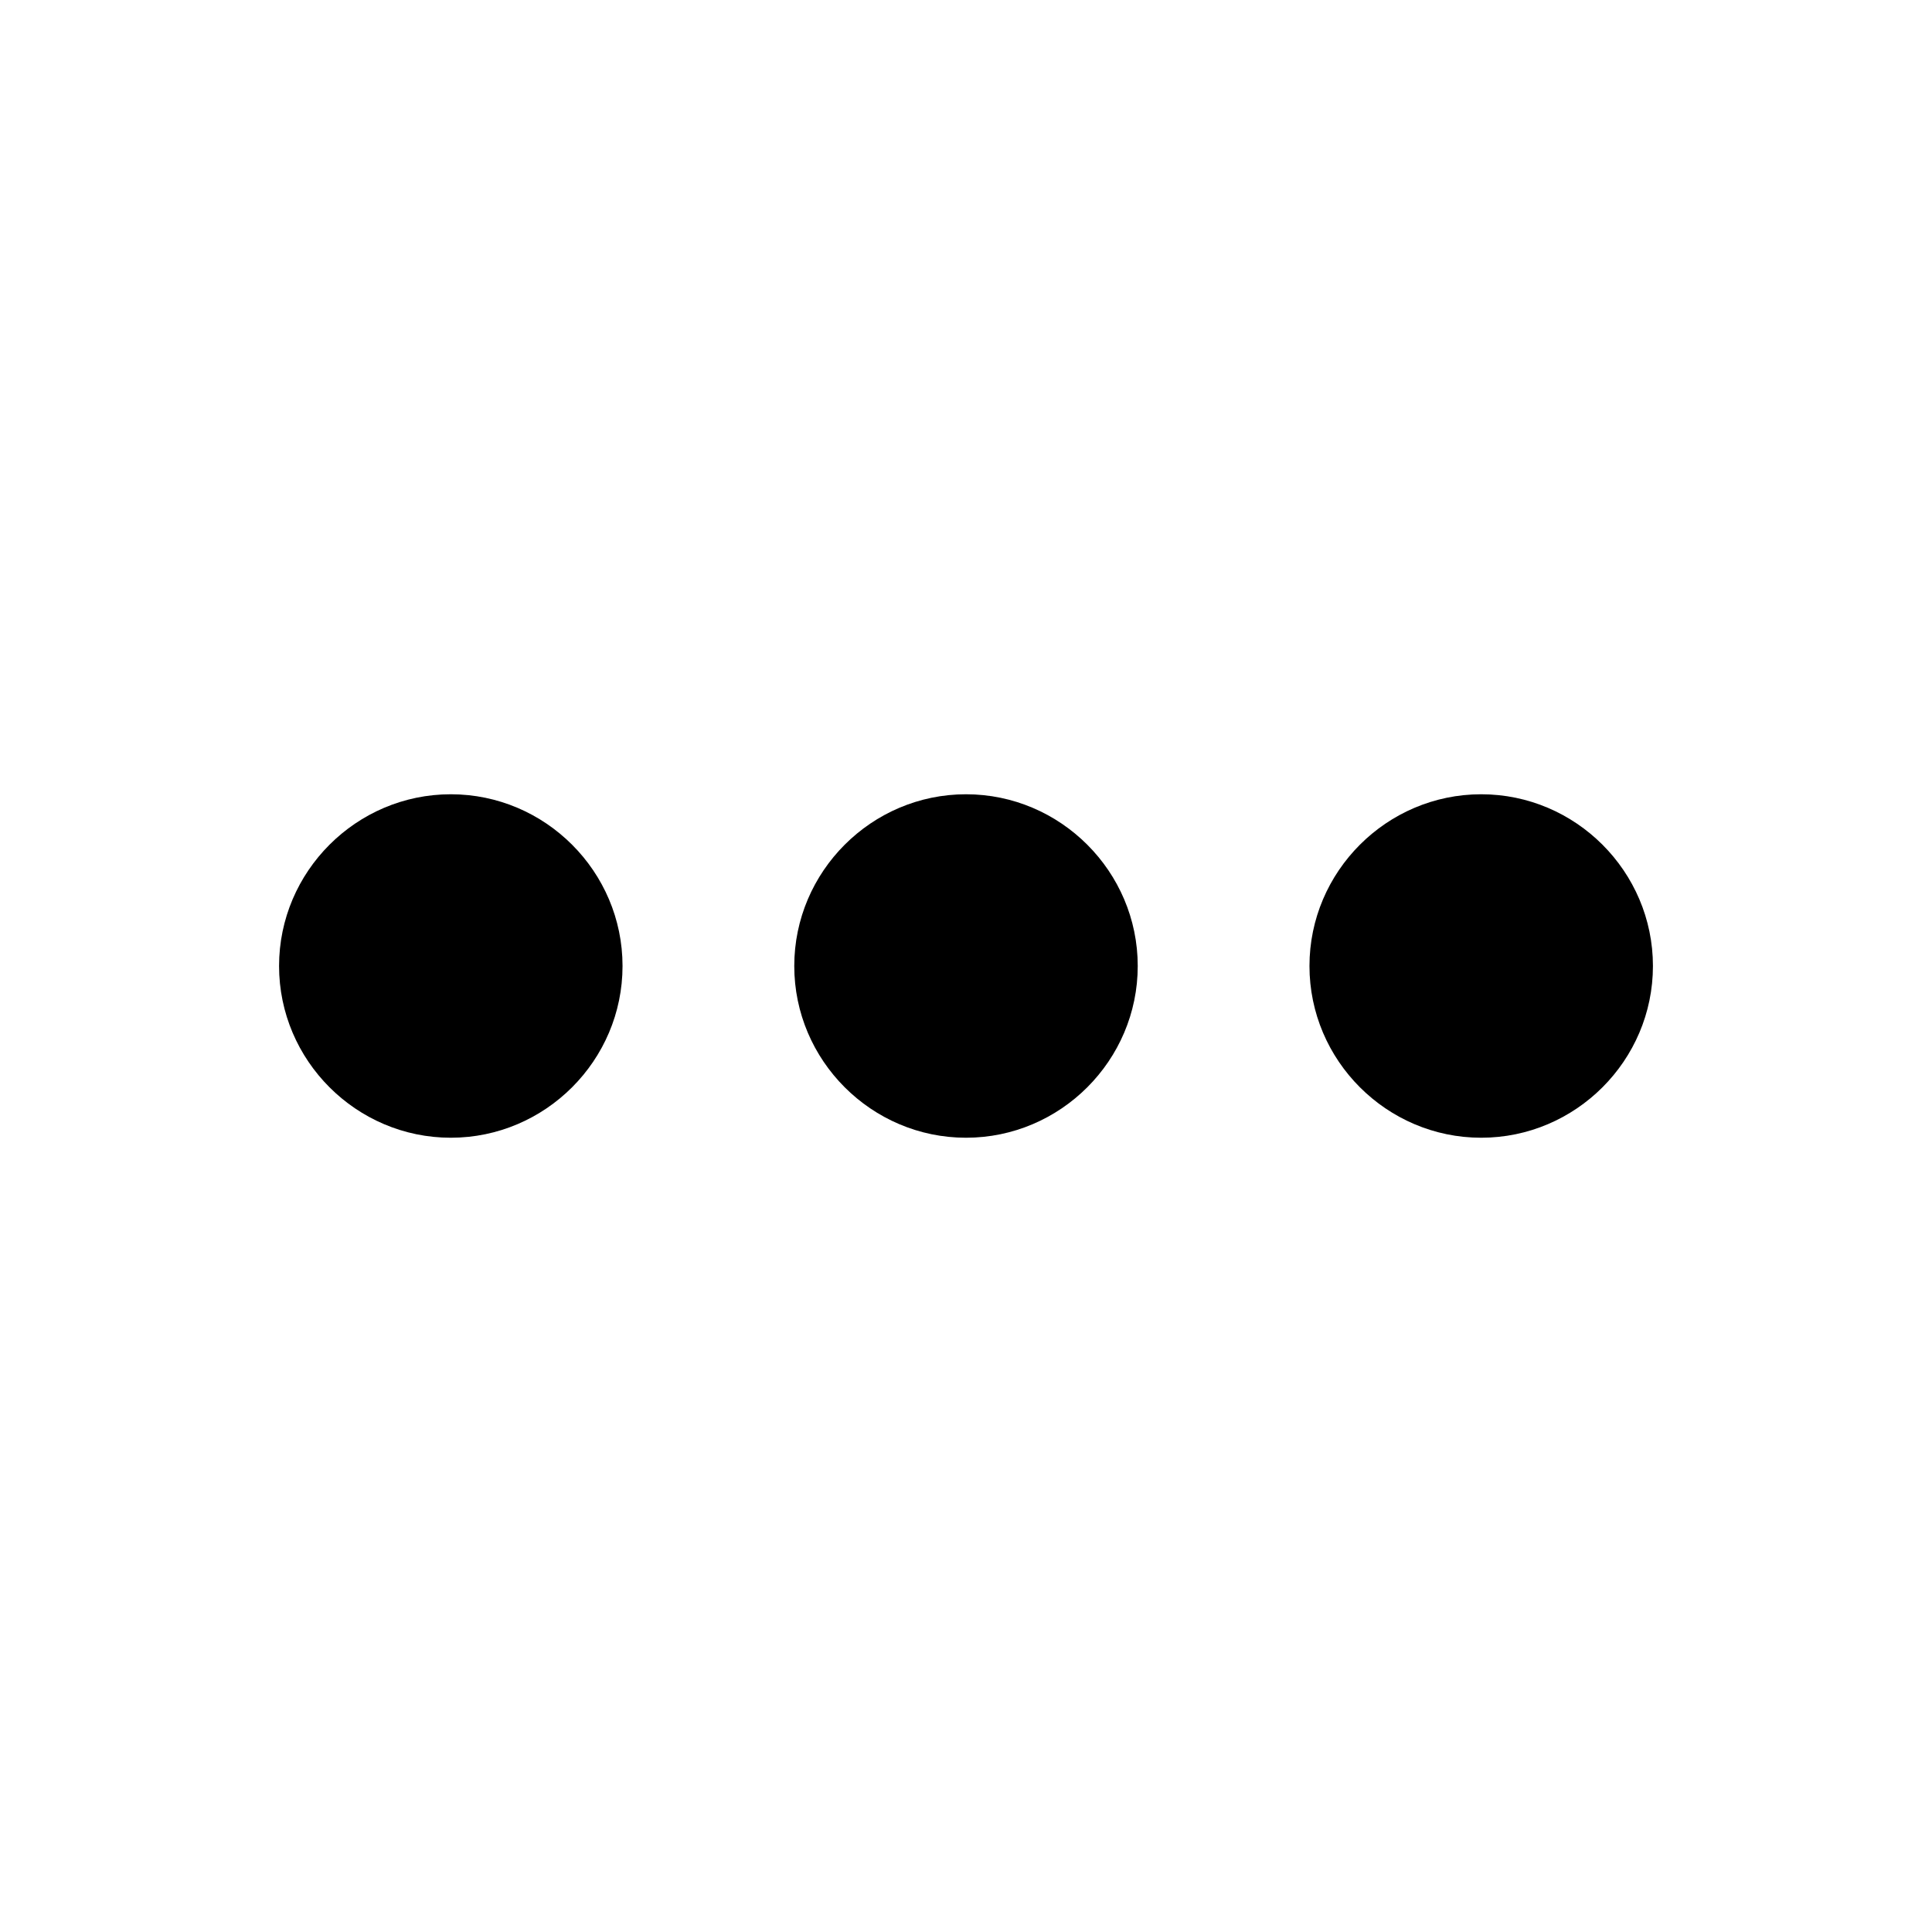 <?xml version="1.0" standalone="no"?><!DOCTYPE svg PUBLIC "-//W3C//DTD SVG 1.1//EN" "http://www.w3.org/Graphics/SVG/1.1/DTD/svg11.dtd"><svg t="1501759607275" class="icon" style="" viewBox="0 0 1024 1024" version="1.1" xmlns="http://www.w3.org/2000/svg" p-id="16865" xmlns:xlink="http://www.w3.org/1999/xlink" width="200" height="200"><defs><style type="text/css"></style></defs><path d="M238.933 420.978c-50.067 0-91.022 40.956-91.022 91.022s40.956 91.022 91.022 91.022 91.022-40.956 91.022-91.022-40.956-91.022-91.022-91.022zM785.067 420.978c-50.067 0-91.022 40.956-91.022 91.022s40.956 91.022 91.022 91.022 91.022-40.956 91.022-91.022-40.956-91.022-91.022-91.022zM512 420.978c-50.067 0-91.022 40.956-91.022 91.022s40.956 91.022 91.022 91.022 91.022-40.956 91.022-91.022-40.956-91.022-91.022-91.022z" p-id="16866"></path></svg>